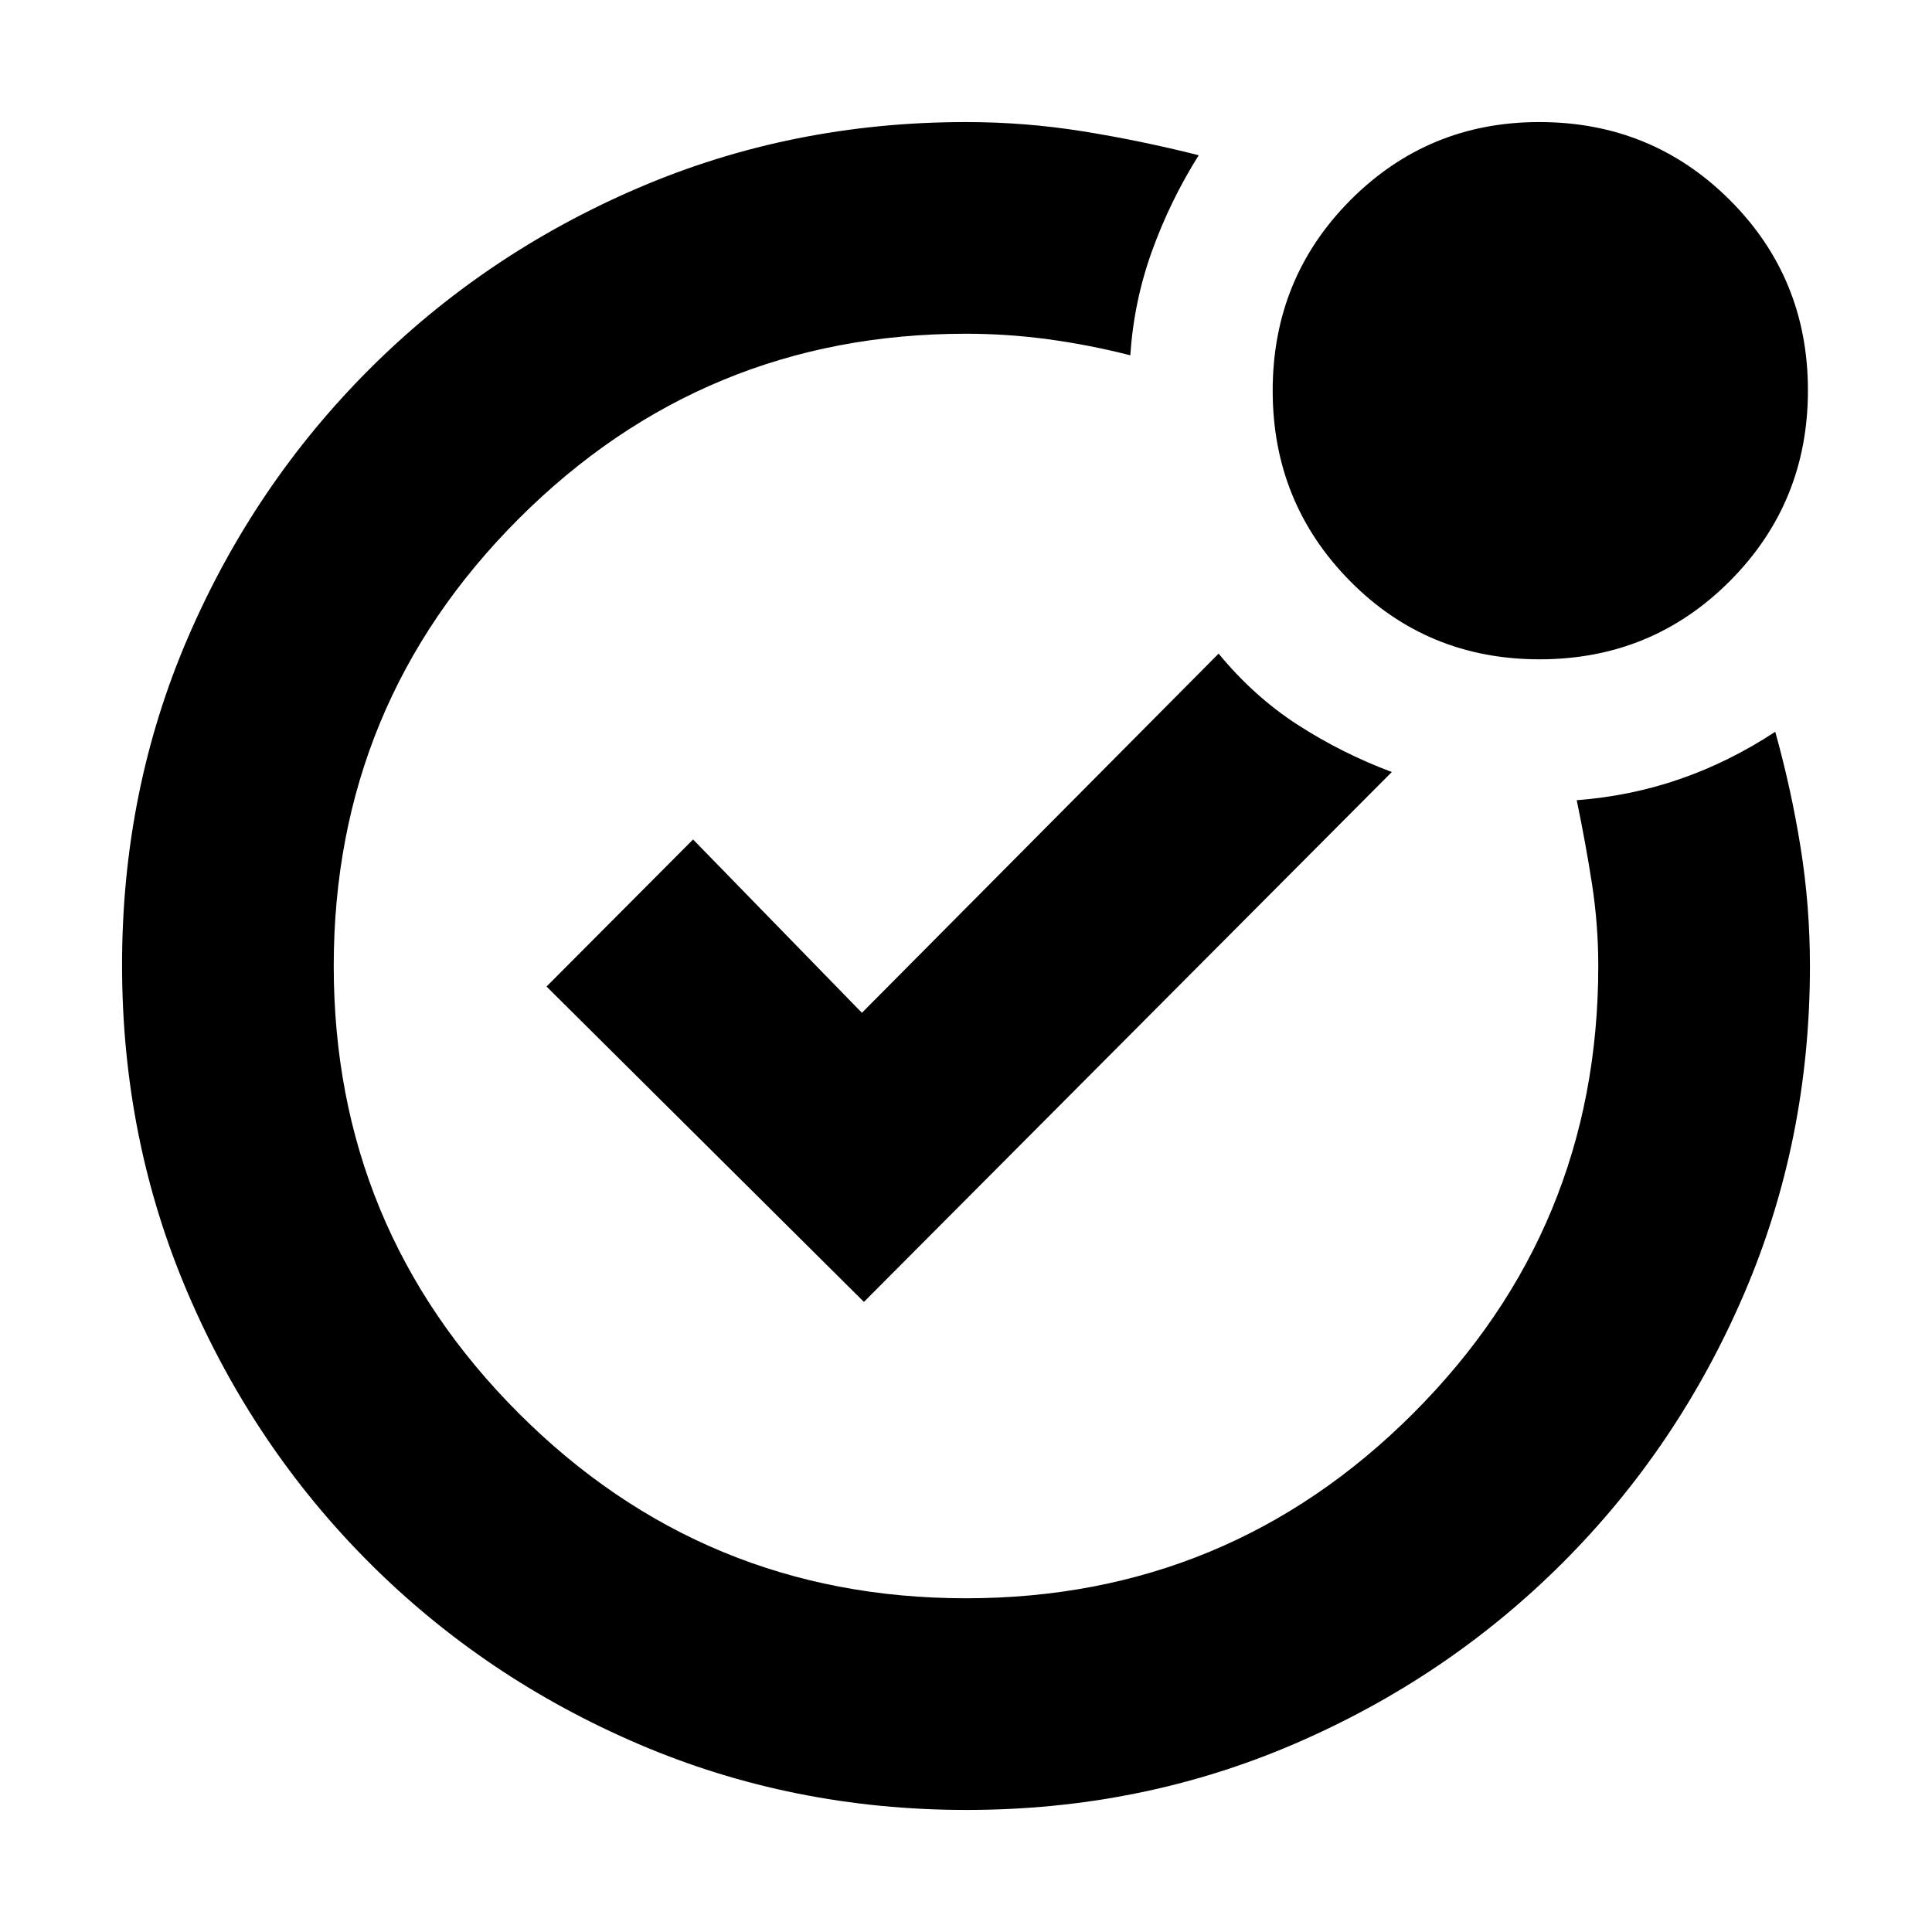 <svg xmlns="http://www.w3.org/2000/svg" height="20" viewBox="0 -960 960 960" width="20"><path d="M480-480Zm285.02-152.39q-55.81 0-94.22-38.92-38.41-38.93-38.41-94.53 0-55.92 38.63-94.72 38.63-38.79 93.82-38.79 55.92 0 94.72 38.77 38.79 38.76 38.79 94.56 0 55.81-38.77 94.72-38.76 38.91-94.56 38.91ZM480.26-60.65q-86.58 0-162.98-32.74-76.41-32.74-133.78-90.11-57.37-57.37-90.11-133.75T60.65-480.48q0-86.84 32.74-162.74 32.74-75.91 90.11-133.28 57.37-57.37 133.6-90.11 76.23-32.74 162.9-32.74 29.48 0 58.2 4.62 28.71 4.62 57.43 11.86-14.2 22.67-23.2 47.59-9 24.91-10.79 51.82-20.62-5.24-40.85-7.97-20.23-2.74-40.79-2.74-130.33 0-222.25 91.92-91.92 91.92-91.92 222.25 0 130.33 91.92 222.25 91.92 91.92 222.25 91.92 130.33 0 222.25-91.92 91.92-91.92 91.92-222.25 0-20.63-3.12-40.77-3.12-20.14-7.59-41.62 26.91-2.04 51.45-10.57 24.53-8.52 47.2-23.43 8 28.72 12.62 57.64 4.62 28.93 4.62 58.69 0 86.77-32.74 162.99-32.74 76.21-90.11 133.58-57.37 57.36-133.52 90.1-76.15 32.74-162.72 32.74Zm-50.98-252.44 262.31-263.3q-24.68-9.24-46.55-23.32-21.86-14.07-39.52-35.51L428.28-456.74l-83.89-86.13-72.82 73.07 157.71 156.71Z"/></svg>